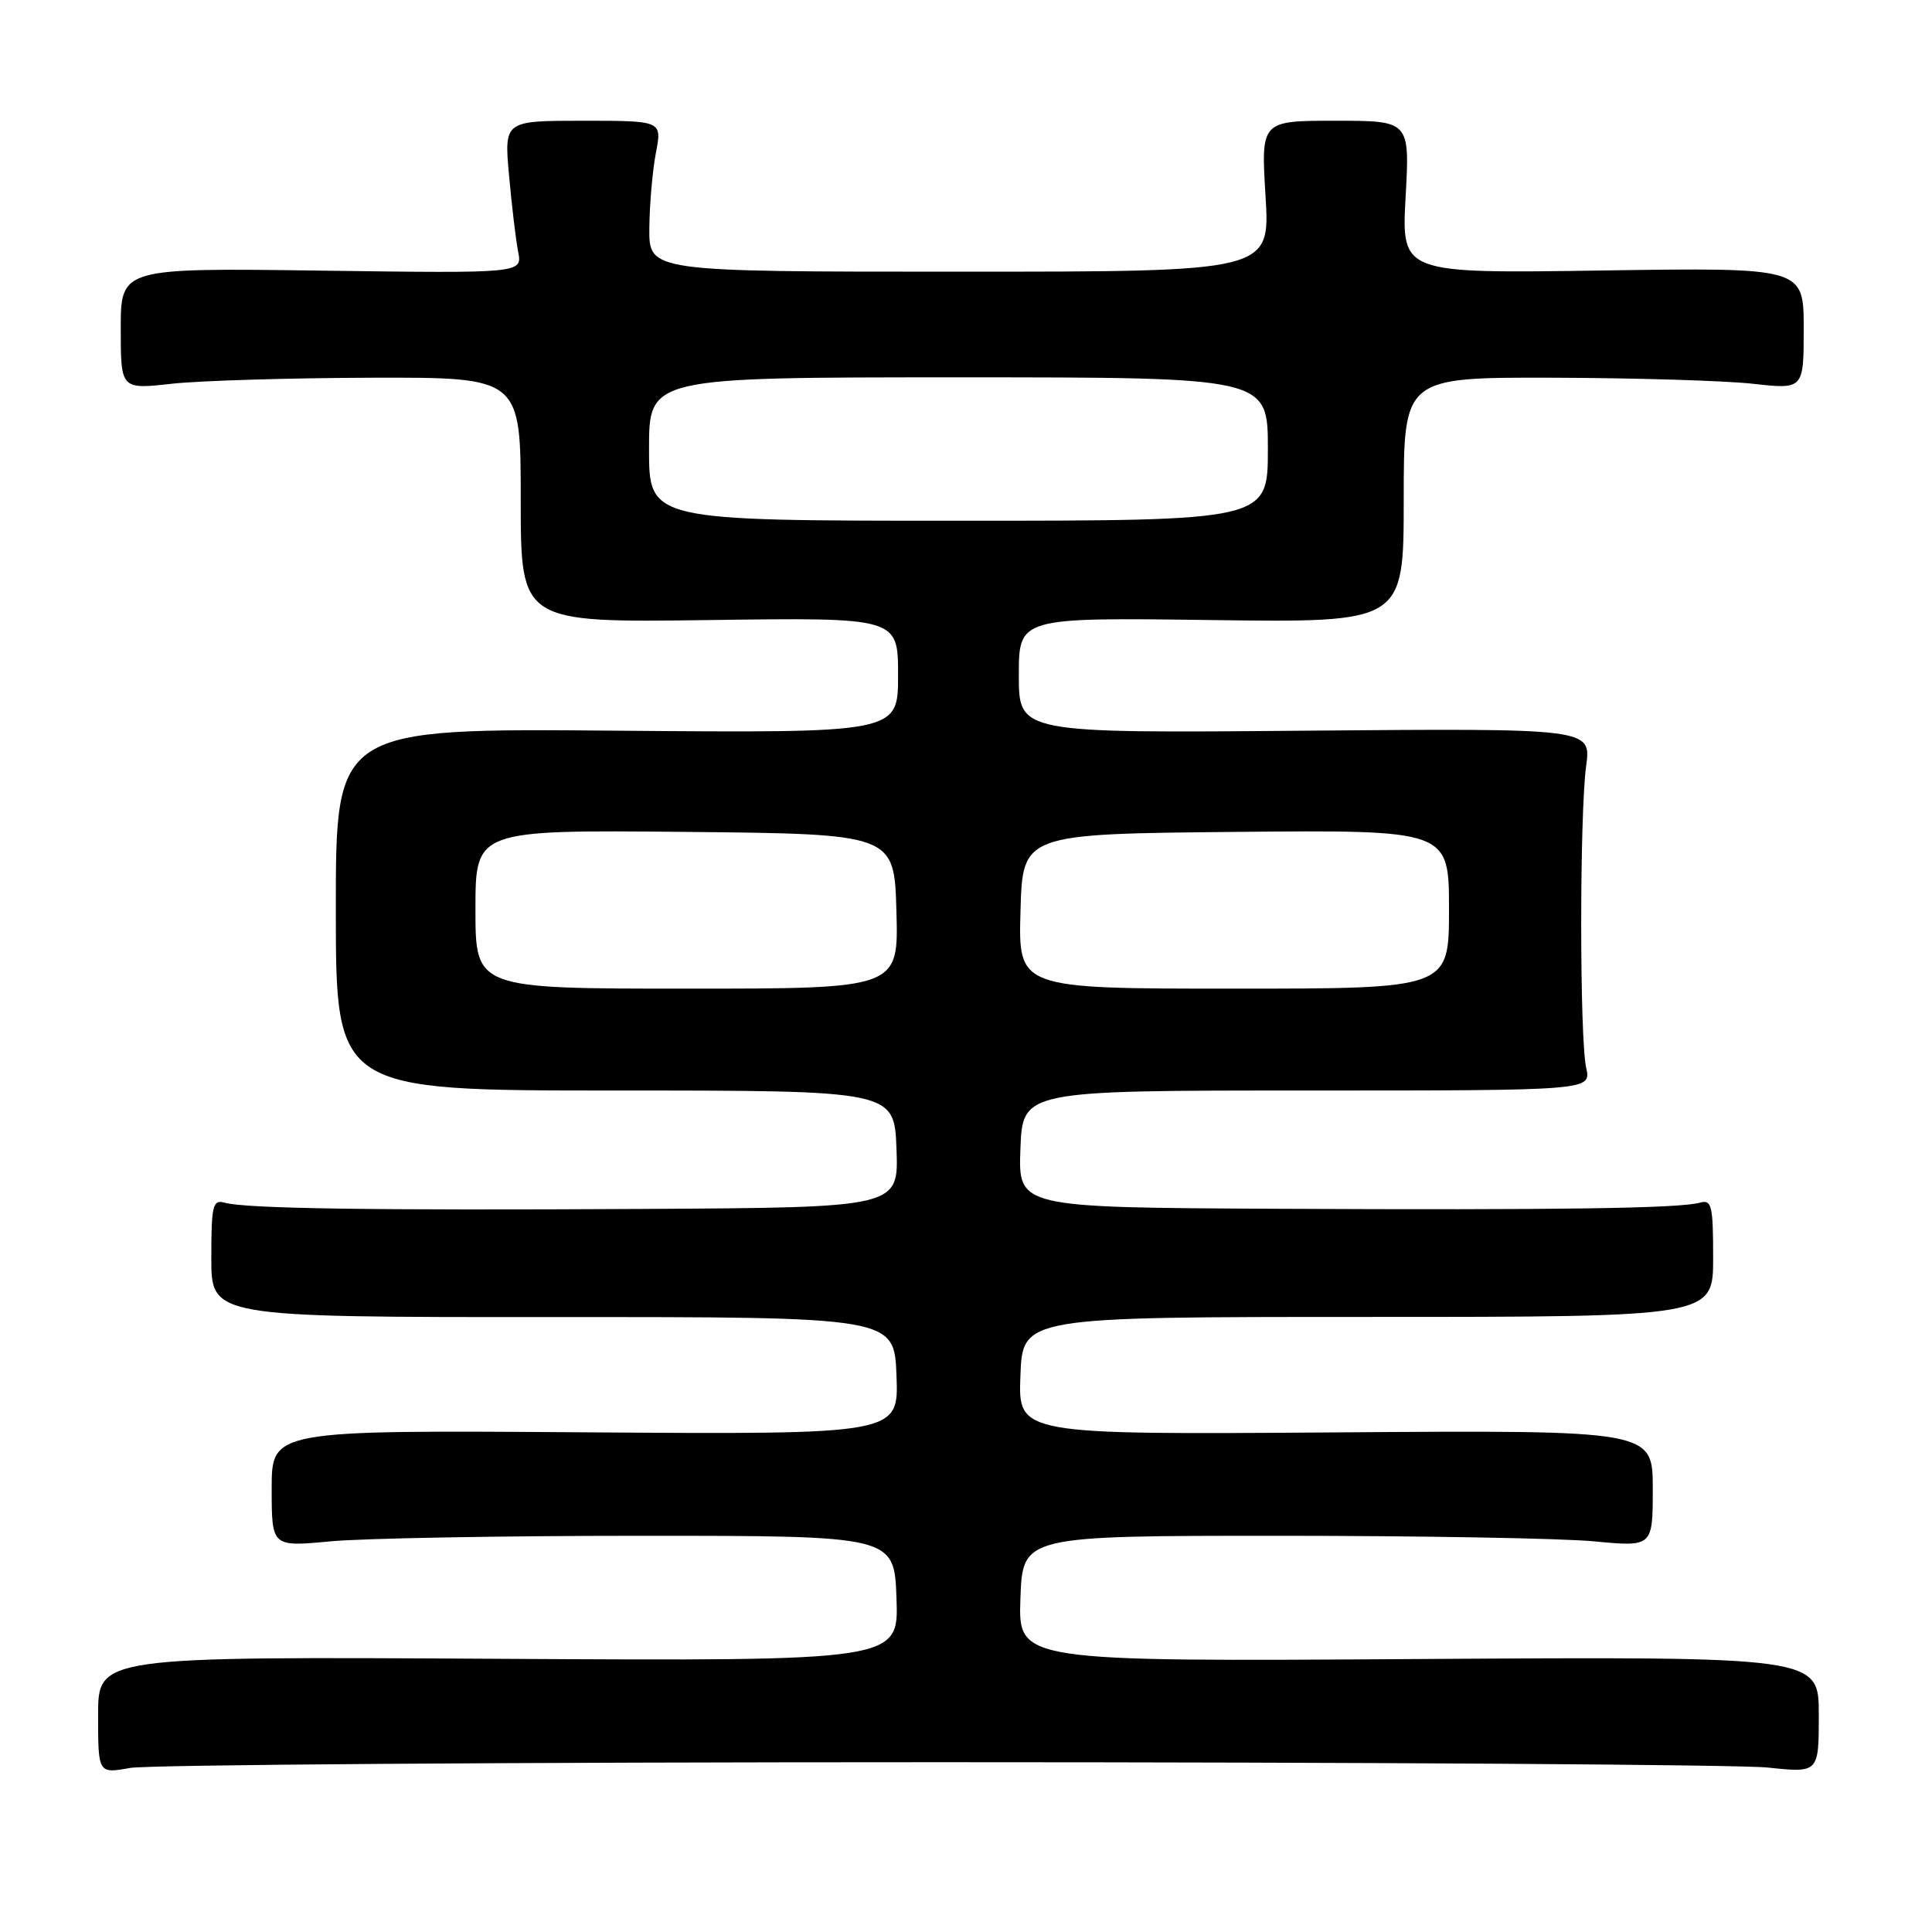 <?xml version="1.0" encoding="UTF-8" standalone="no"?>
<!DOCTYPE svg PUBLIC "-//W3C//DTD SVG 1.1//EN" "http://www.w3.org/Graphics/SVG/1.1/DTD/svg11.dtd" >
<svg xmlns="http://www.w3.org/2000/svg" xmlns:xlink="http://www.w3.org/1999/xlink" version="1.1" viewBox="0 0 256 256">
 <g >
 <path fill="currentColor"
d=" M 124.50 233.50 C 181.15 233.50 230.54 233.82 234.25 234.21 C 241.00 234.92 241.00 234.92 241.00 227.21 C 241.00 219.50 241.00 219.50 187.96 219.83 C 134.92 220.17 134.92 220.17 135.21 211.83 C 135.50 203.50 135.50 203.50 169.50 203.50 C 188.20 203.50 206.99 203.83 211.25 204.24 C 219.00 204.97 219.00 204.97 219.00 197.24 C 219.00 189.50 219.00 189.50 176.96 189.80 C 134.91 190.10 134.91 190.10 135.21 182.30 C 135.50 174.50 135.50 174.50 181.25 174.50 C 227.00 174.50 227.00 174.50 227.00 166.68 C 227.00 159.72 226.81 158.92 225.25 159.36 C 222.55 160.12 206.64 160.35 169.21 160.17 C 134.92 160.00 134.92 160.00 135.21 152.25 C 135.50 144.50 135.50 144.50 173.18 144.50 C 210.85 144.50 210.85 144.50 210.18 141.50 C 209.30 137.61 209.30 107.99 210.17 101.50 C 210.85 96.50 210.85 96.50 172.92 96.82 C 135.00 97.15 135.00 97.15 135.00 89.49 C 135.00 81.82 135.00 81.82 160.50 82.16 C 186.00 82.50 186.00 82.50 186.00 66.25 C 186.00 50.00 186.00 50.00 205.75 50.05 C 216.61 50.08 228.54 50.44 232.25 50.85 C 239.00 51.60 239.00 51.60 239.00 43.53 C 239.00 35.45 239.00 35.45 212.35 35.84 C 185.70 36.24 185.70 36.24 186.25 26.12 C 186.81 16.00 186.81 16.00 176.95 16.00 C 167.08 16.00 167.08 16.00 167.69 26.00 C 168.30 36.00 168.30 36.00 127.15 36.00 C 86.00 36.00 86.00 36.00 86.04 30.25 C 86.07 27.09 86.46 22.59 86.91 20.25 C 87.73 16.00 87.73 16.00 77.26 16.00 C 66.80 16.00 66.80 16.00 67.45 23.25 C 67.81 27.24 68.35 31.79 68.66 33.36 C 69.21 36.22 69.21 36.22 42.60 35.86 C 16.00 35.50 16.00 35.50 16.00 43.55 C 16.00 51.60 16.00 51.60 22.75 50.85 C 26.46 50.44 38.39 50.08 49.25 50.05 C 69.00 50.00 69.00 50.00 69.00 66.25 C 69.00 82.50 69.00 82.50 94.00 82.16 C 119.00 81.82 119.00 81.82 119.00 89.48 C 119.00 97.13 119.00 97.13 81.75 96.82 C 44.49 96.50 44.49 96.50 44.50 120.50 C 44.50 144.50 44.50 144.50 81.50 144.50 C 118.50 144.50 118.50 144.50 118.79 152.25 C 119.08 160.00 119.08 160.00 85.29 160.19 C 49.06 160.39 32.55 160.15 29.75 159.36 C 28.19 158.92 28.00 159.72 28.00 166.70 C 28.00 174.53 28.00 174.53 73.25 174.52 C 118.50 174.50 118.50 174.50 118.79 182.29 C 119.09 190.08 119.09 190.08 77.54 189.79 C 36.00 189.50 36.00 189.50 36.00 197.24 C 36.00 204.97 36.00 204.97 43.75 204.24 C 48.01 203.83 66.57 203.50 85.00 203.50 C 118.50 203.50 118.50 203.50 118.79 211.80 C 119.08 220.10 119.08 220.10 66.04 219.80 C 13.00 219.50 13.00 219.50 13.00 227.26 C 13.00 235.02 13.00 235.02 17.25 234.26 C 19.59 233.84 67.85 233.50 124.50 233.50 Z  M 63.00 120.48 C 63.00 109.97 63.00 109.97 90.75 110.23 C 118.50 110.50 118.50 110.50 118.78 120.75 C 119.07 131.00 119.07 131.00 91.03 131.00 C 63.00 131.00 63.00 131.00 63.00 120.48 Z  M 135.22 120.75 C 135.50 110.50 135.50 110.50 163.75 110.23 C 192.00 109.97 192.00 109.97 192.00 120.48 C 192.00 131.00 192.00 131.00 163.47 131.00 C 134.93 131.00 134.93 131.00 135.22 120.75 Z  M 86.00 59.50 C 86.00 50.00 86.00 50.00 127.00 50.00 C 168.00 50.00 168.00 50.00 168.00 59.50 C 168.00 69.00 168.00 69.00 127.00 69.00 C 86.00 69.00 86.00 69.00 86.00 59.50 Z "/>
</g>
</svg>